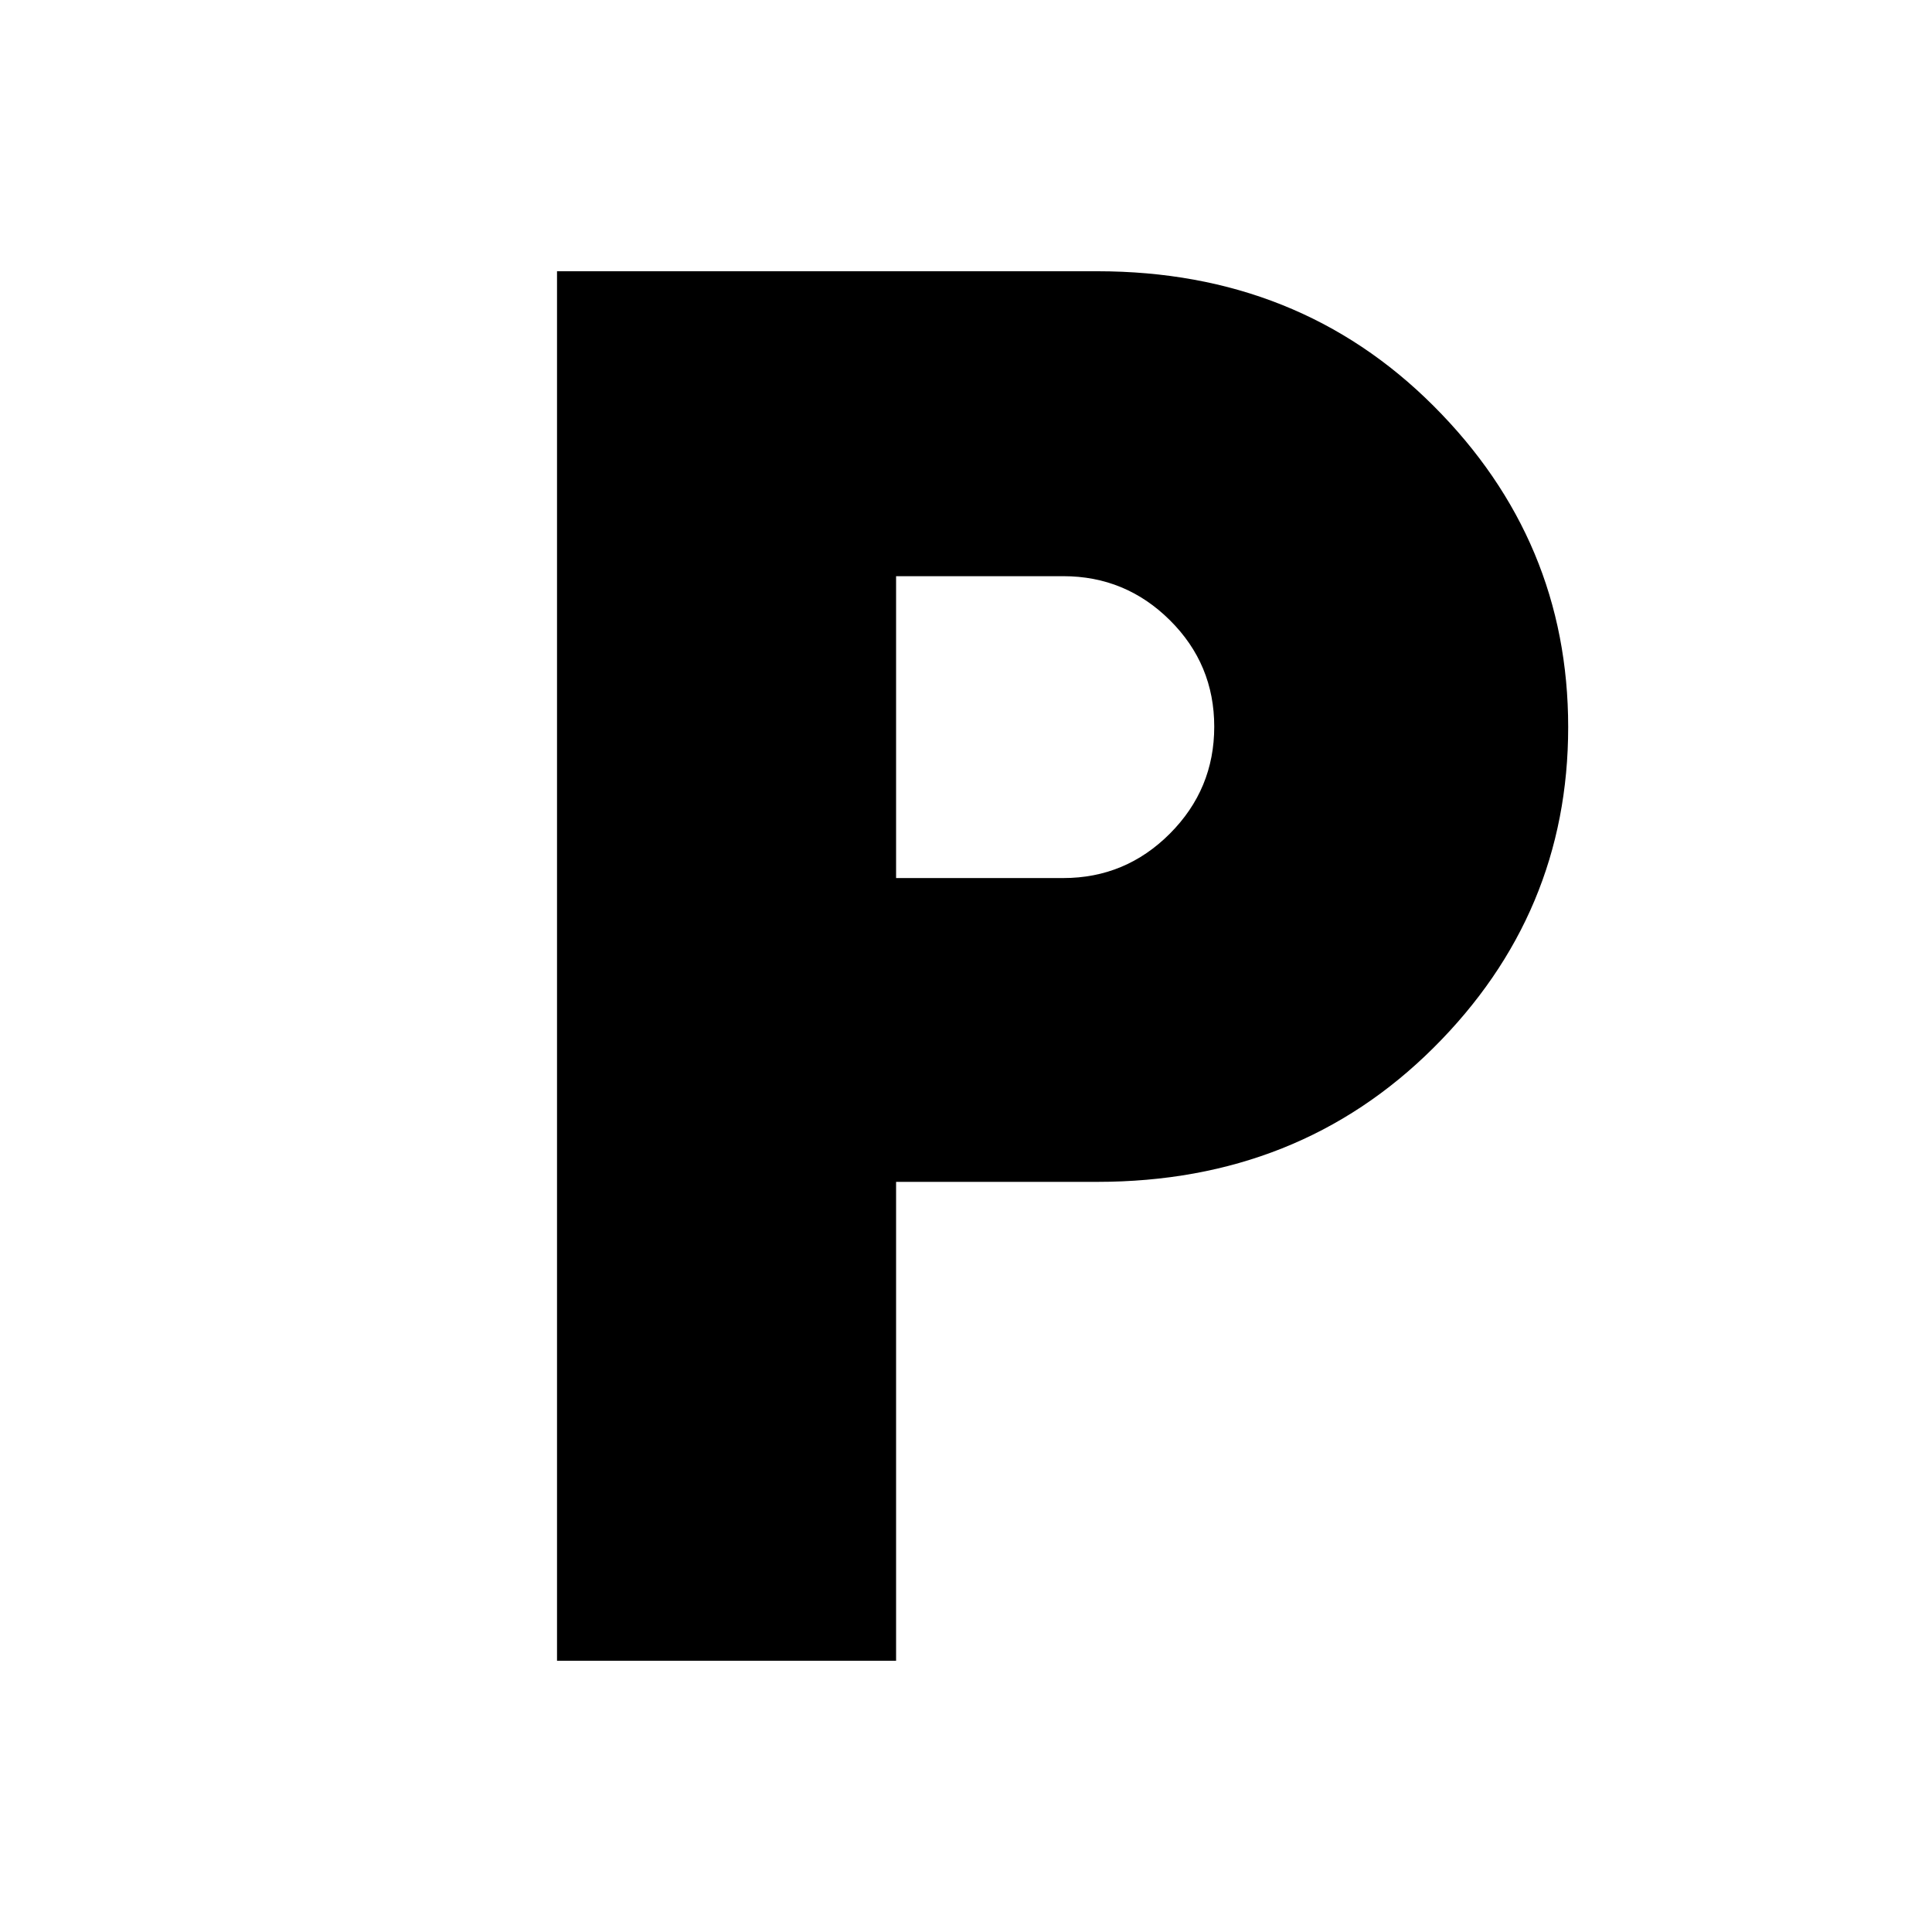 <svg xmlns="http://www.w3.org/2000/svg" height="20" viewBox="0 -960 960 960" width="20"><path d="M276.78-134.78v-690.44h268.44q100.13 0 167.06 66.87 66.94 66.87 66.94 159.65 0 92.79-66.94 159.37-66.93 66.59-167.06 66.59h-99.96v237.96H276.78ZM445.26-523.7h83.09q30.93 0 52.97-22.09 22.03-22.09 22.03-53.12 0-31.02-22.03-52.9-22.04-21.89-52.97-21.89h-83.09v150Z"/></svg>